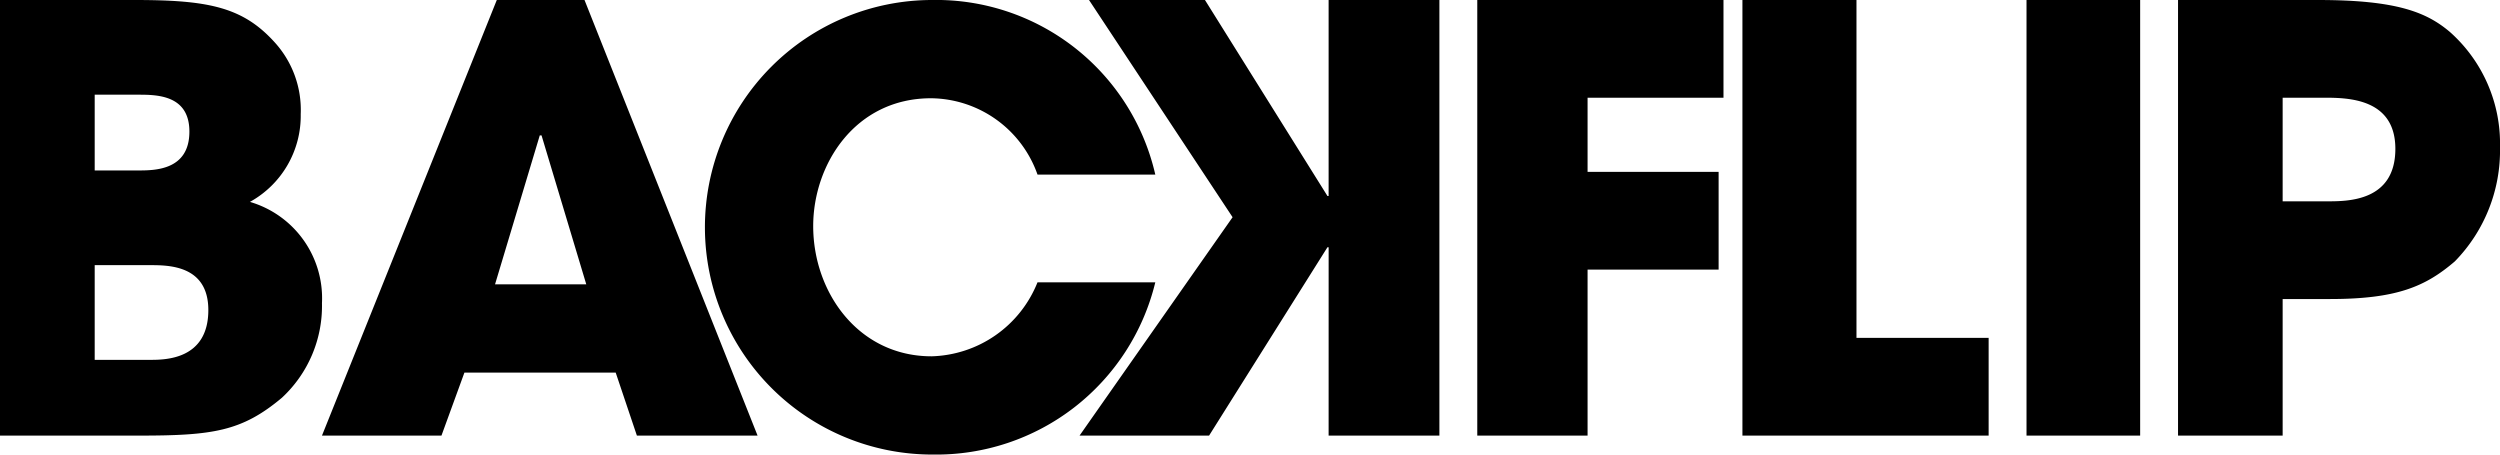 <svg xmlns="http://www.w3.org/2000/svg" viewBox="0 0 132 24">
  <path d="M0,0H7.112c3.9,0,5.708.373,7.393,2.237a5.3,5.3,0,0,1,1.373,3.792,5.19,5.19,0,0,1-2.682,4.631A5.3,5.3,0,0,1,17,16.006a6.607,6.607,0,0,1-2.121,5C12.758,22.782,11.23,23,7.33,23H0ZM23.309,23l1.212-3.326h7.988L33.628,23H40L30.862,0H26.231L17,23ZM61,14.906A11.9,11.9,0,0,1,49.251,24a12,12,0,1,1-.062-24A11.872,11.872,0,0,1,61,9.219H54.781a6.022,6.022,0,0,0-5.624-4.031c-3.989,0-6.22,3.469-6.22,6.75,0,3.5,2.387,6.875,6.251,6.875a6.2,6.2,0,0,0,5.592-3.906ZM70.151,23H76V0H70.151V10.349H70.09L63.622,0H57.5l7.581,11.469L57,23h6.839l6.251-9.946h.062ZM78,0H91V5.159H83.824V9.076h6.919v5.159H83.824V23H78ZM98.022,0H92V23h13V17.84H98.022ZM107,23h6V0h-6ZM122.386,0H115V23h5.524V15.789h2.5c3.51,0,5.036-.653,6.592-1.989A8.38,8.38,0,0,0,132,7.77a7.883,7.883,0,0,0-2.656-6.092C128.124.653,126.567,0,122.386,0ZM7.279,9H5V5H7.279C8.265,5,10,5,10,6.948,10,9,8.163,9,7.279,9Zm115.595,1.63h-2.35V5.159h2.137c1.251,0,3.814,0,3.814,2.7C126.475,10.63,123.973,10.63,122.874,10.63ZM30.955,15.012H26.138L28.5,7.148h.093ZM7.918,19H5V14H7.918C8.9,14,11,14,11,16.37,11,19,8.705,19,7.918,19Z" fill="currentColor" fill-rule="evenodd"></path>
</svg>